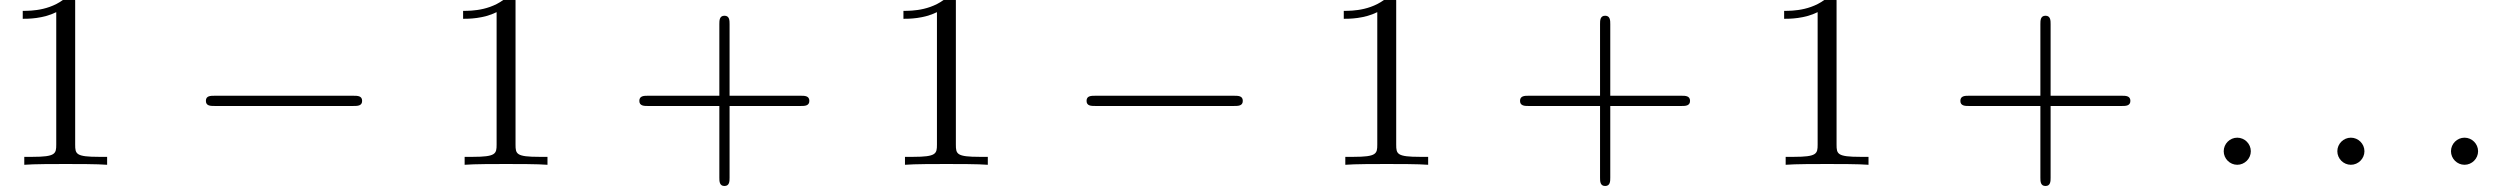 <?xml version='1.0' encoding='UTF-8'?>
<!-- This file was generated by dvisvgm 2.6.3 -->
<svg version='1.1' xmlns='http://www.w3.org/2000/svg' xmlns:xlink='http://www.w3.org/1999/xlink' width='102.666pt' height='7.642pt' viewBox='48.522 -56.204 102.666 7.642'>
<defs>
<path id='g2-58' d='M2.016 -0.556C2.016 -0.861 1.764 -1.113 1.459 -1.113S0.903 -0.861 0.903 -0.556S1.155 0 1.459 0S2.016 -0.252 2.016 -0.556Z'/>
<path id='g1-0' d='M6.919 -2.415C7.098 -2.415 7.287 -2.415 7.287 -2.625S7.098 -2.835 6.919 -2.835H1.239C1.06 -2.835 0.871 -2.835 0.871 -2.625S1.06 -2.415 1.239 -2.415H6.919Z'/>
<path id='g0-43' d='M4.294 -2.415H7.224C7.371 -2.415 7.57 -2.415 7.57 -2.625S7.371 -2.835 7.224 -2.835H4.294V-5.775C4.294 -5.922 4.294 -6.121 4.084 -6.121S3.874 -5.922 3.874 -5.775V-2.835H0.934C0.787 -2.835 0.588 -2.835 0.588 -2.625S0.787 -2.415 0.934 -2.415H3.874V0.525C3.874 0.672 3.874 0.871 4.084 0.871S4.294 0.672 4.294 0.525V-2.415Z'/>
<path id='g0-49' d='M3.087 -6.72C3.087 -6.972 3.087 -6.993 2.845 -6.993C2.194 -6.321 1.27 -6.321 0.934 -6.321V-5.995C1.144 -5.995 1.764 -5.995 2.31 -6.268V-0.829C2.31 -0.452 2.278 -0.326 1.333 -0.326H0.997V0C1.365 -0.032 2.278 -0.032 2.698 -0.032S4.032 -0.032 4.399 0V-0.326H4.063C3.118 -0.326 3.087 -0.441 3.087 -0.829V-6.72Z'/>
</defs>
<g id='page1'>
<use x='48.522' y='-49.437' xlink:href='#g0-49'/>
<use x='56.106' y='-49.437' xlink:href='#g1-0'/>
<use x='66.606' y='-49.437' xlink:href='#g0-49'/>
<use x='74.189' y='-49.437' xlink:href='#g0-43'/>
<use x='84.689' y='-49.437' xlink:href='#g0-49'/>
<use x='92.272' y='-49.437' xlink:href='#g1-0'/>
<use x='102.772' y='-49.437' xlink:href='#g0-49'/>
<use x='110.356' y='-49.437' xlink:href='#g0-43'/>
<use x='120.856' y='-49.437' xlink:href='#g0-49'/>
<use x='128.439' y='-49.437' xlink:href='#g0-43'/>
<use x='138.939' y='-49.437' xlink:href='#g2-58'/>
<use x='143.605' y='-49.437' xlink:href='#g2-58'/>
<use x='148.272' y='-49.437' xlink:href='#g2-58'/>
</g>
</svg>